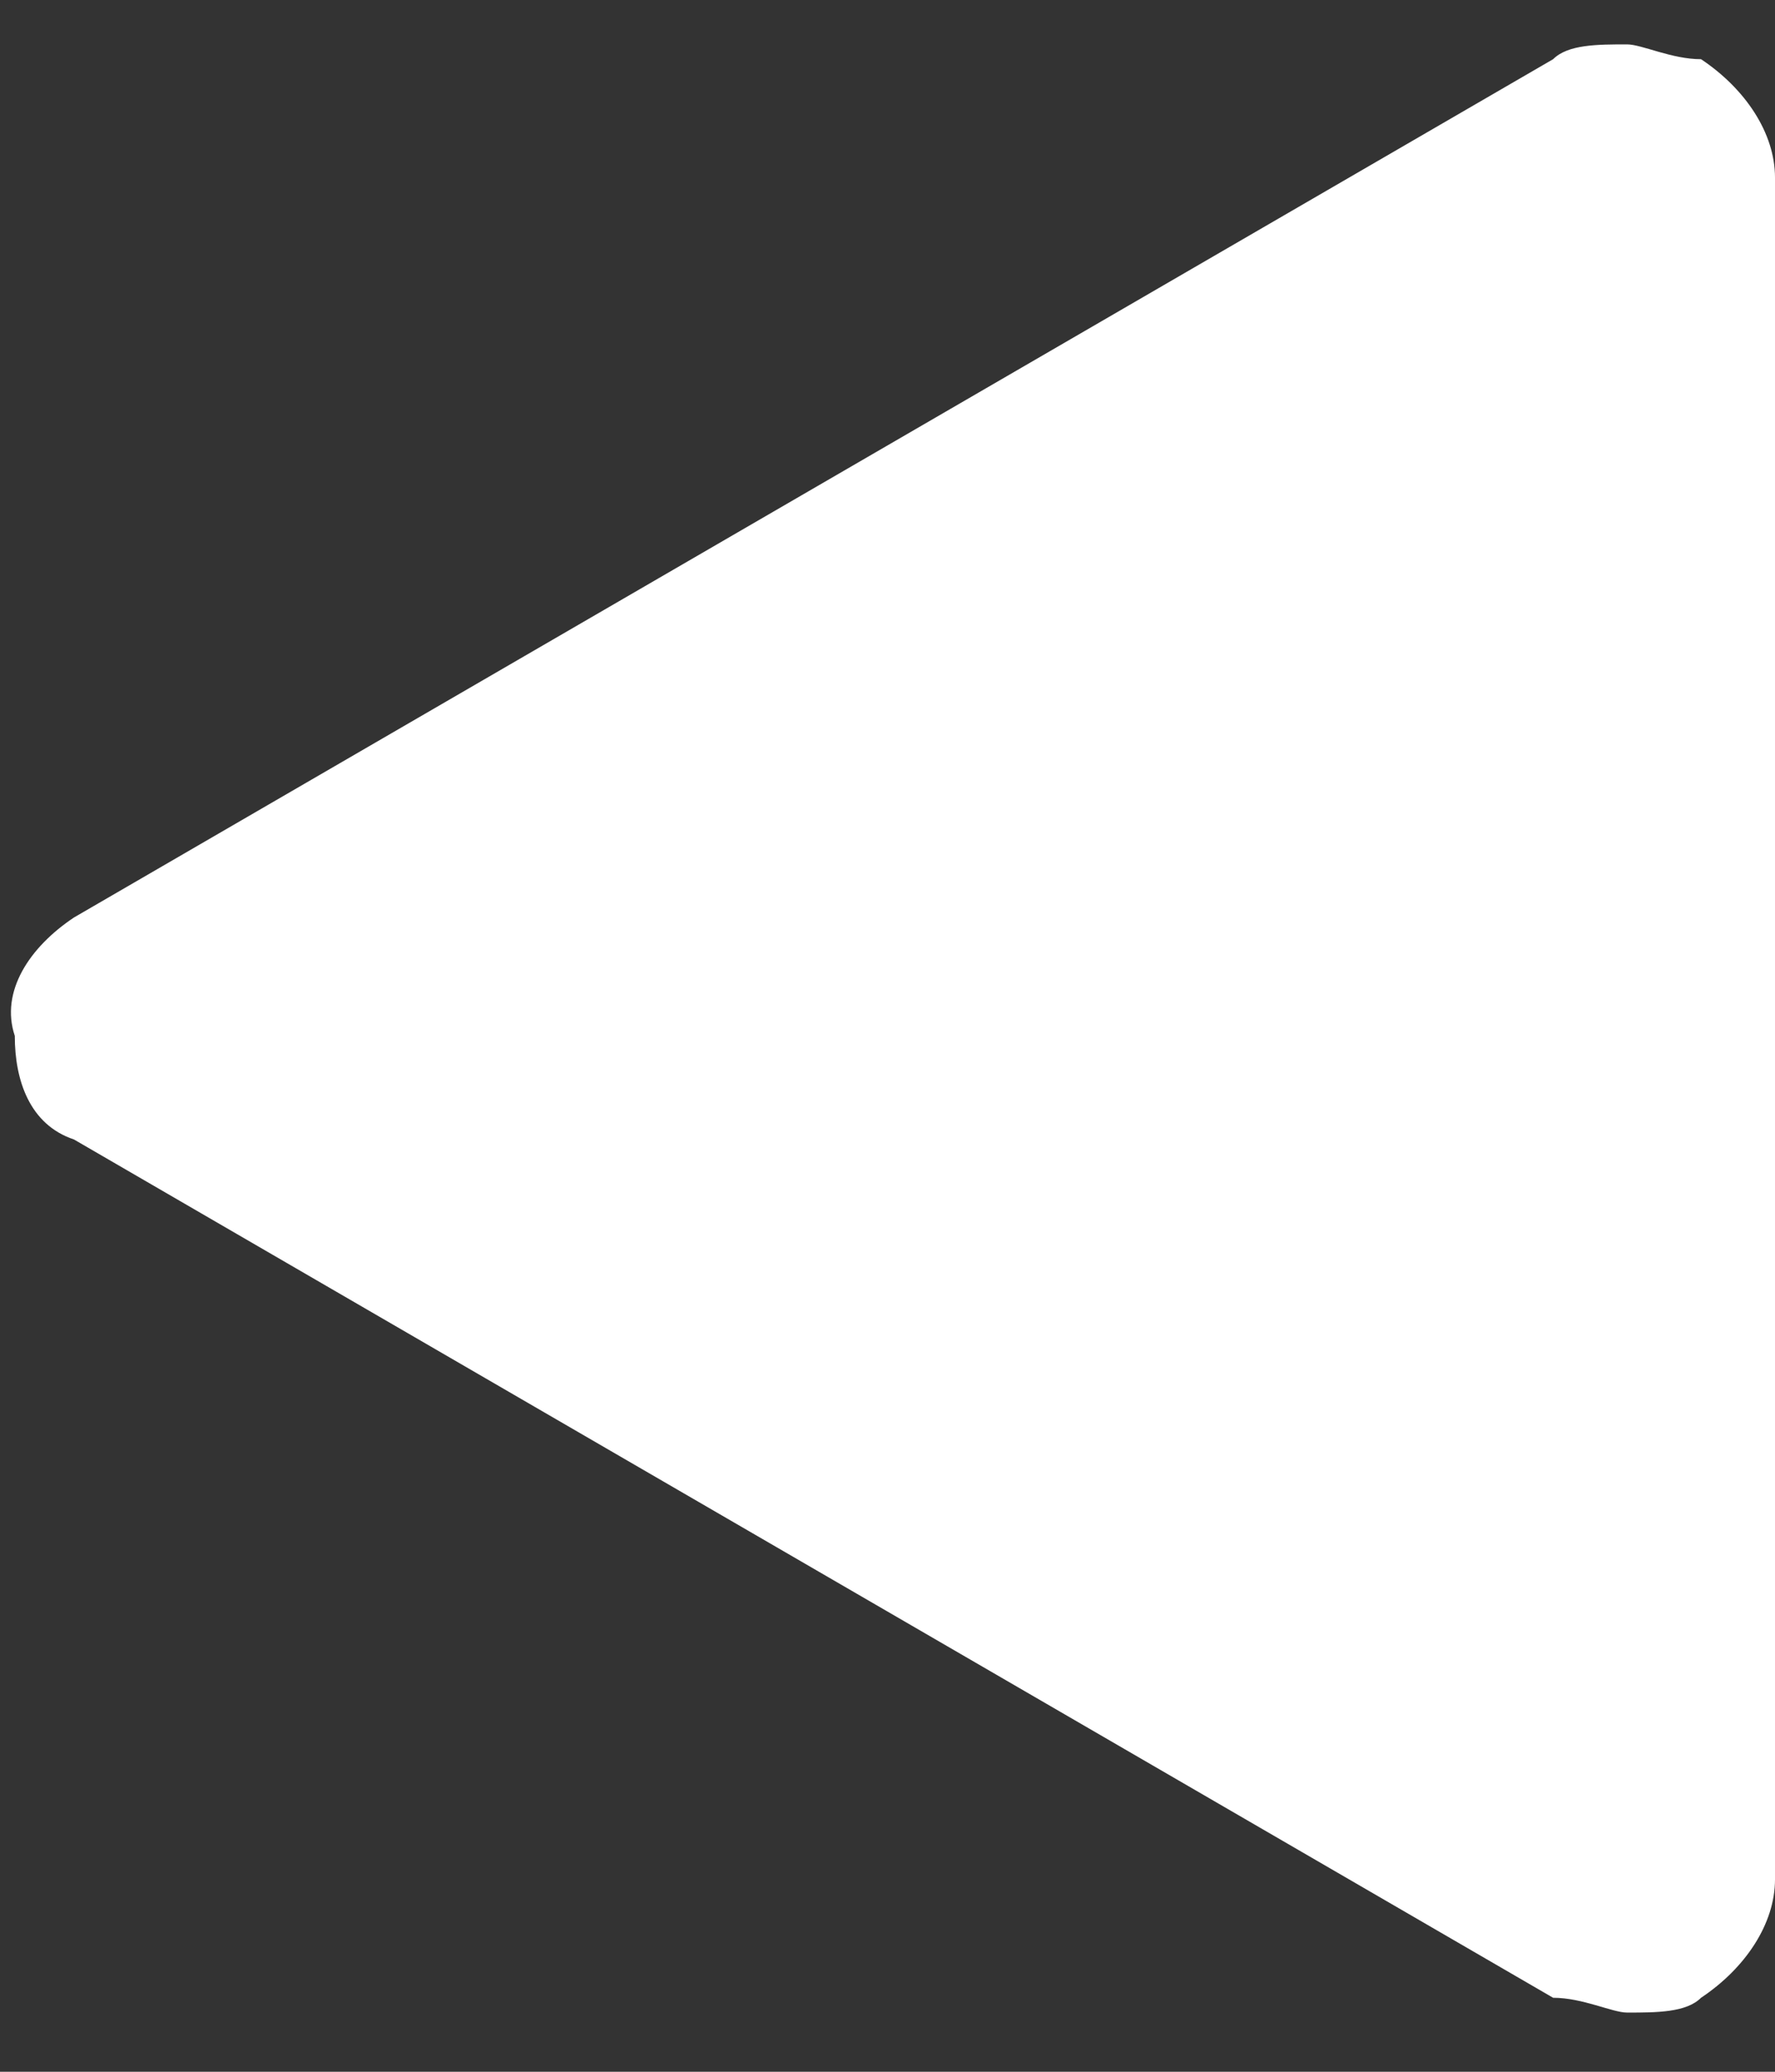 <?xml version="1.0" encoding="utf-8"?>
<!-- Generator: Adobe Illustrator 27.8.0, SVG Export Plug-In . SVG Version: 6.00 Build 0)  -->
<svg version="1.1" id="Layer_1" xmlns="http://www.w3.org/2000/svg" xmlns:xlink="http://www.w3.org/1999/xlink" x="0px" y="0px"
	 viewBox="0 0 12 14" style="enable-background:new 0 0 12 14;" xml:space="preserve">
<rect x="0" y="0" width="12" height="14" fill="#333333" stroke="none"/>
<style type="text/css">
	.st0{fill:#FFFFFF;}
</style>
<g>
	<g>
		<g>
			<path class="st0" d="M0.5,6.2l10-5.8c0.1-0.1,0.3-0.1,0.5-0.1c0.1,0,0.3,0.1,0.5,0.1c0.3,0.2,0.5,0.5,0.5,0.8v11.5
				c0,0.3-0.2,0.6-0.5,0.8c-0.1,0.1-0.3,0.1-0.5,0.1c-0.1,0-0.3-0.1-0.5-0.1l-10-5.8C0.2,7.6,0.1,7.3,0.1,7C0,6.7,0.2,6.4,0.5,6.2z"
				/>
		</g>
	</g>
</g>
</svg>
